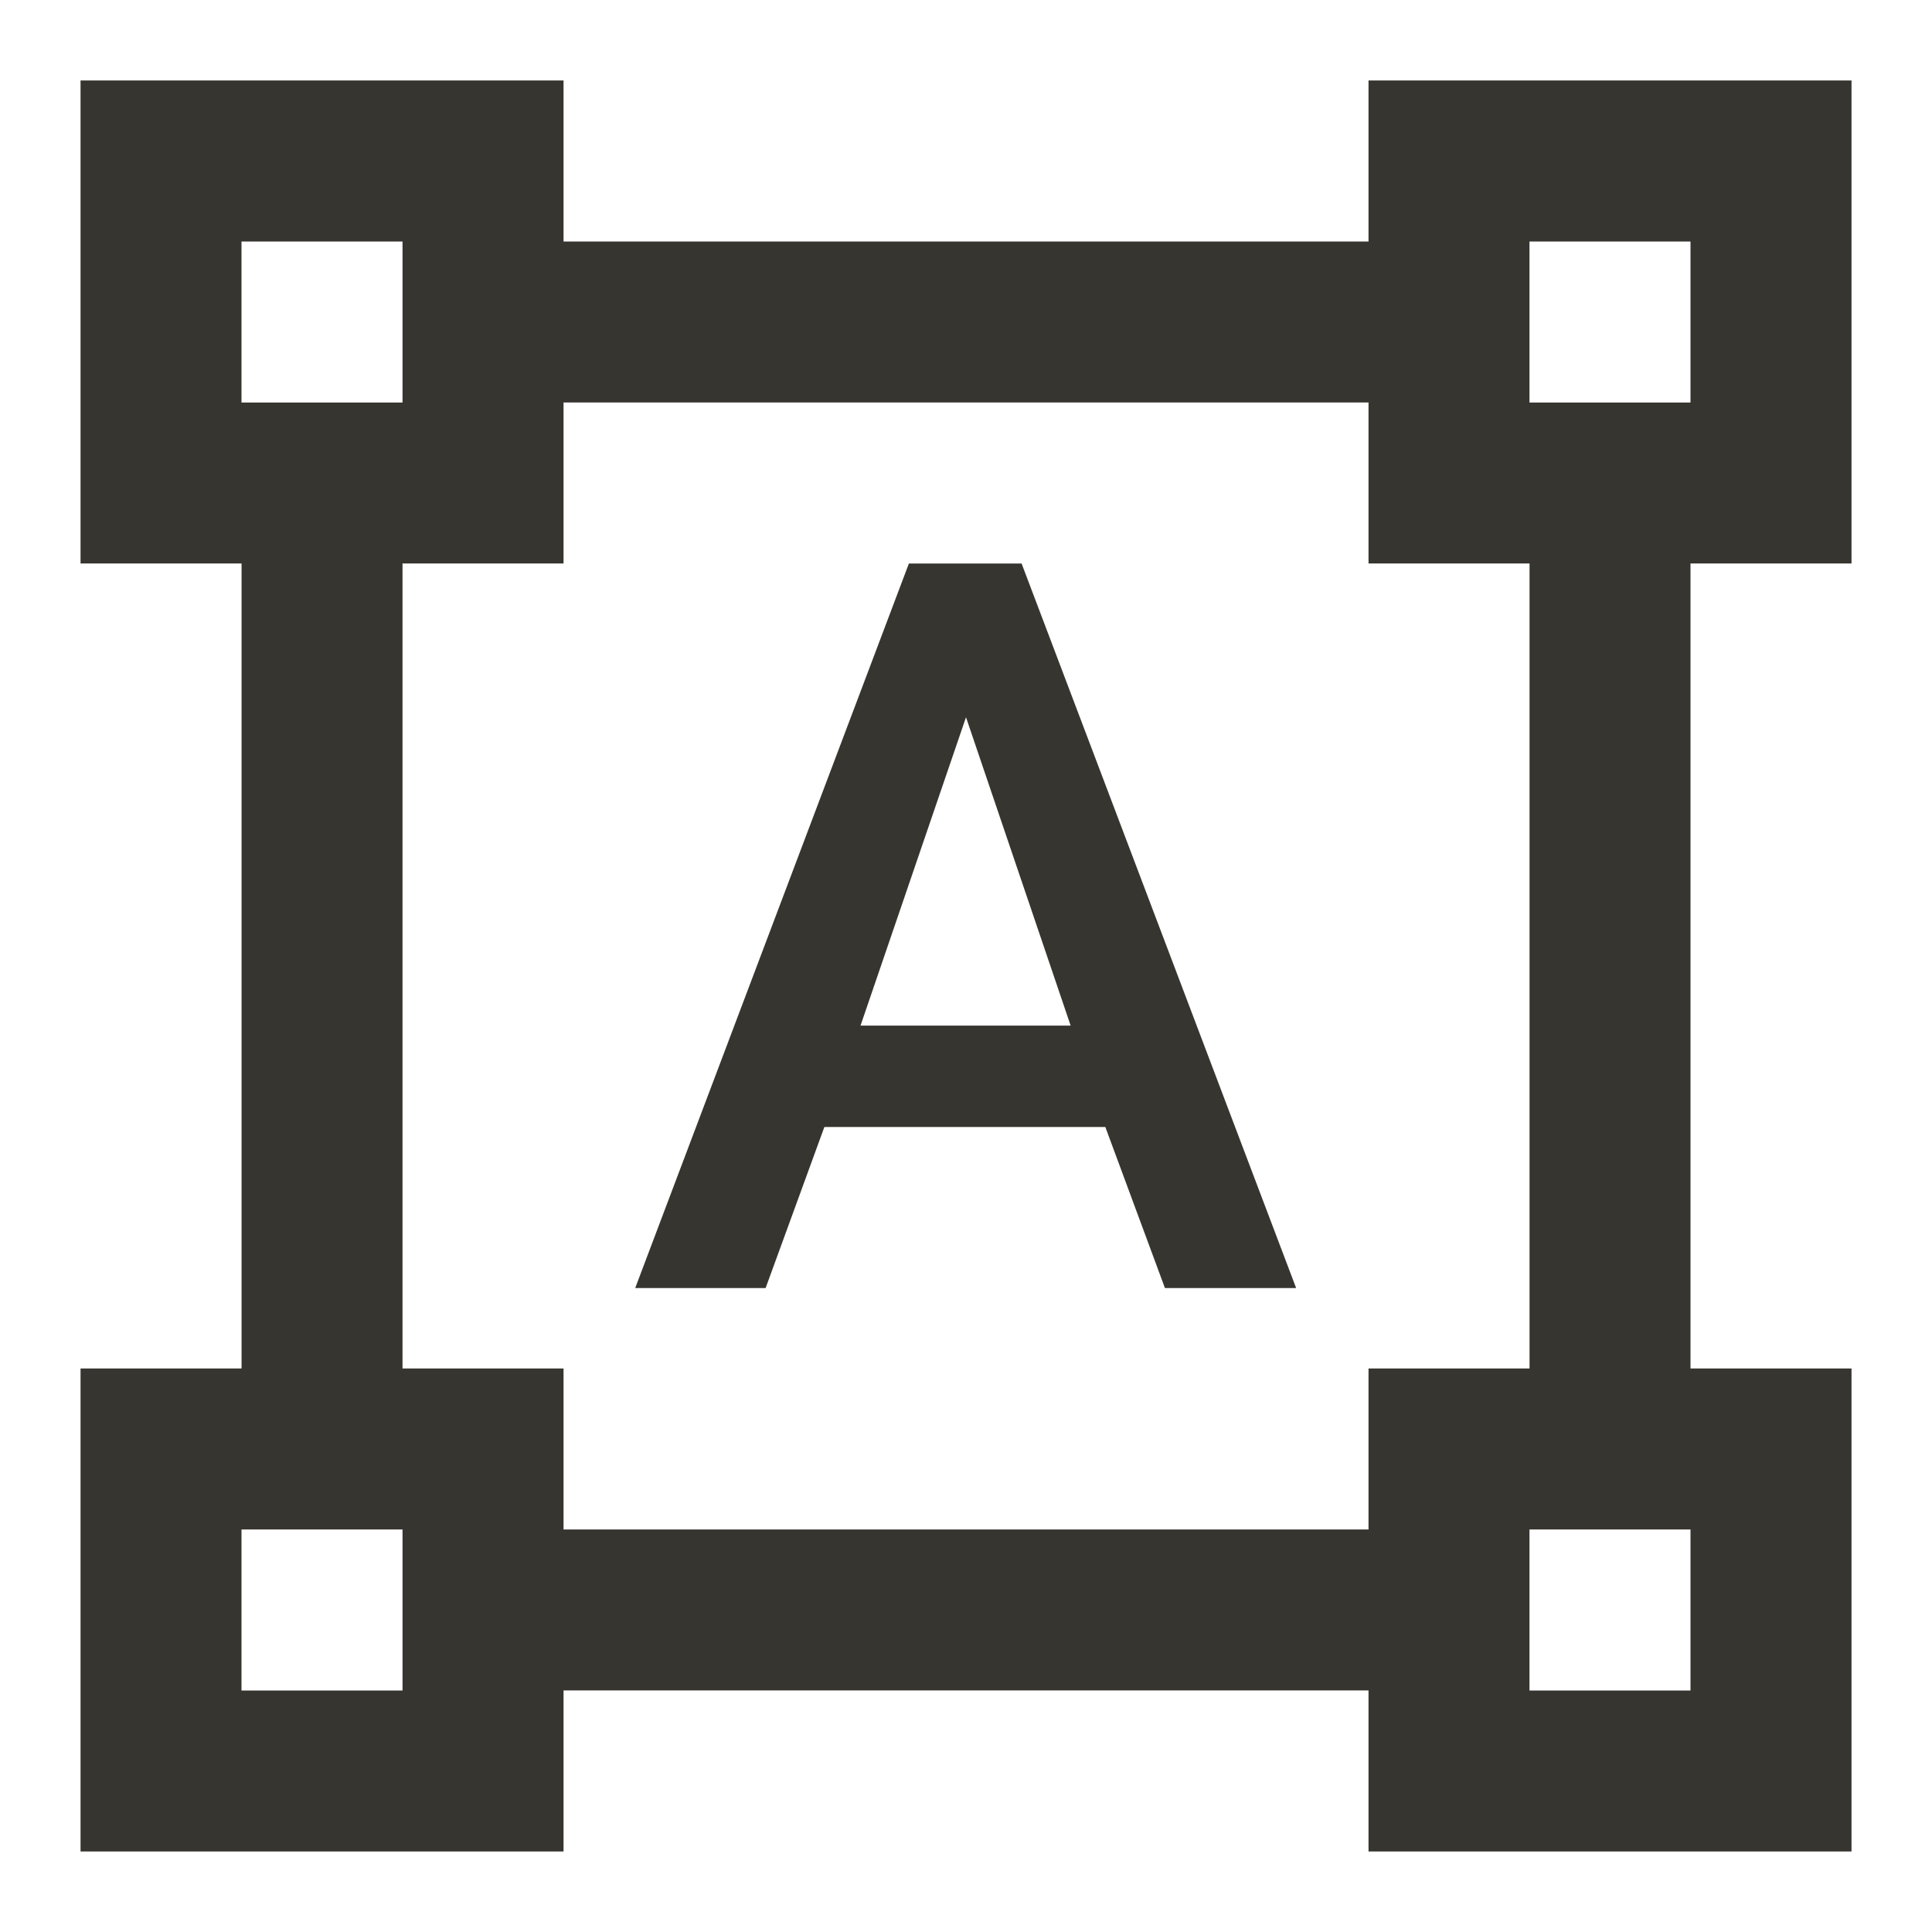 <!-- Generated by IcoMoon.io -->
<svg version="1.1" xmlns="http://www.w3.org/2000/svg" width="32" height="32" viewBox="0 0 32 32">
<title>mt-format_shapes</title>
<path fill="#37352f" d="M30.667 9.333v-8h-8v2.667h-13.333v-2.667h-8v8h2.667v13.333h-2.667v8h8v-2.667h13.333v2.667h8v-8h-2.667v-13.333h2.667zM4 4h2.667v2.667h-2.667v-2.667zM6.667 28h-2.667v-2.667h2.667v2.667zM22.667 25.333h-13.333v-2.667h-2.667v-13.333h2.667v-2.667h13.333v2.667h2.667v13.333h-2.667v2.667zM28 28h-2.667v-2.667h2.667v2.667zM25.333 6.667v-2.667h2.667v2.667h-2.667zM18.307 18.667h-4.653l-0.973 2.667h-2.16l4.533-12h1.867l4.547 12h-2.173l-0.987-2.667zM14.253 16.987h3.48l-1.733-5.107-1.747 5.107z"></path>
</svg>
